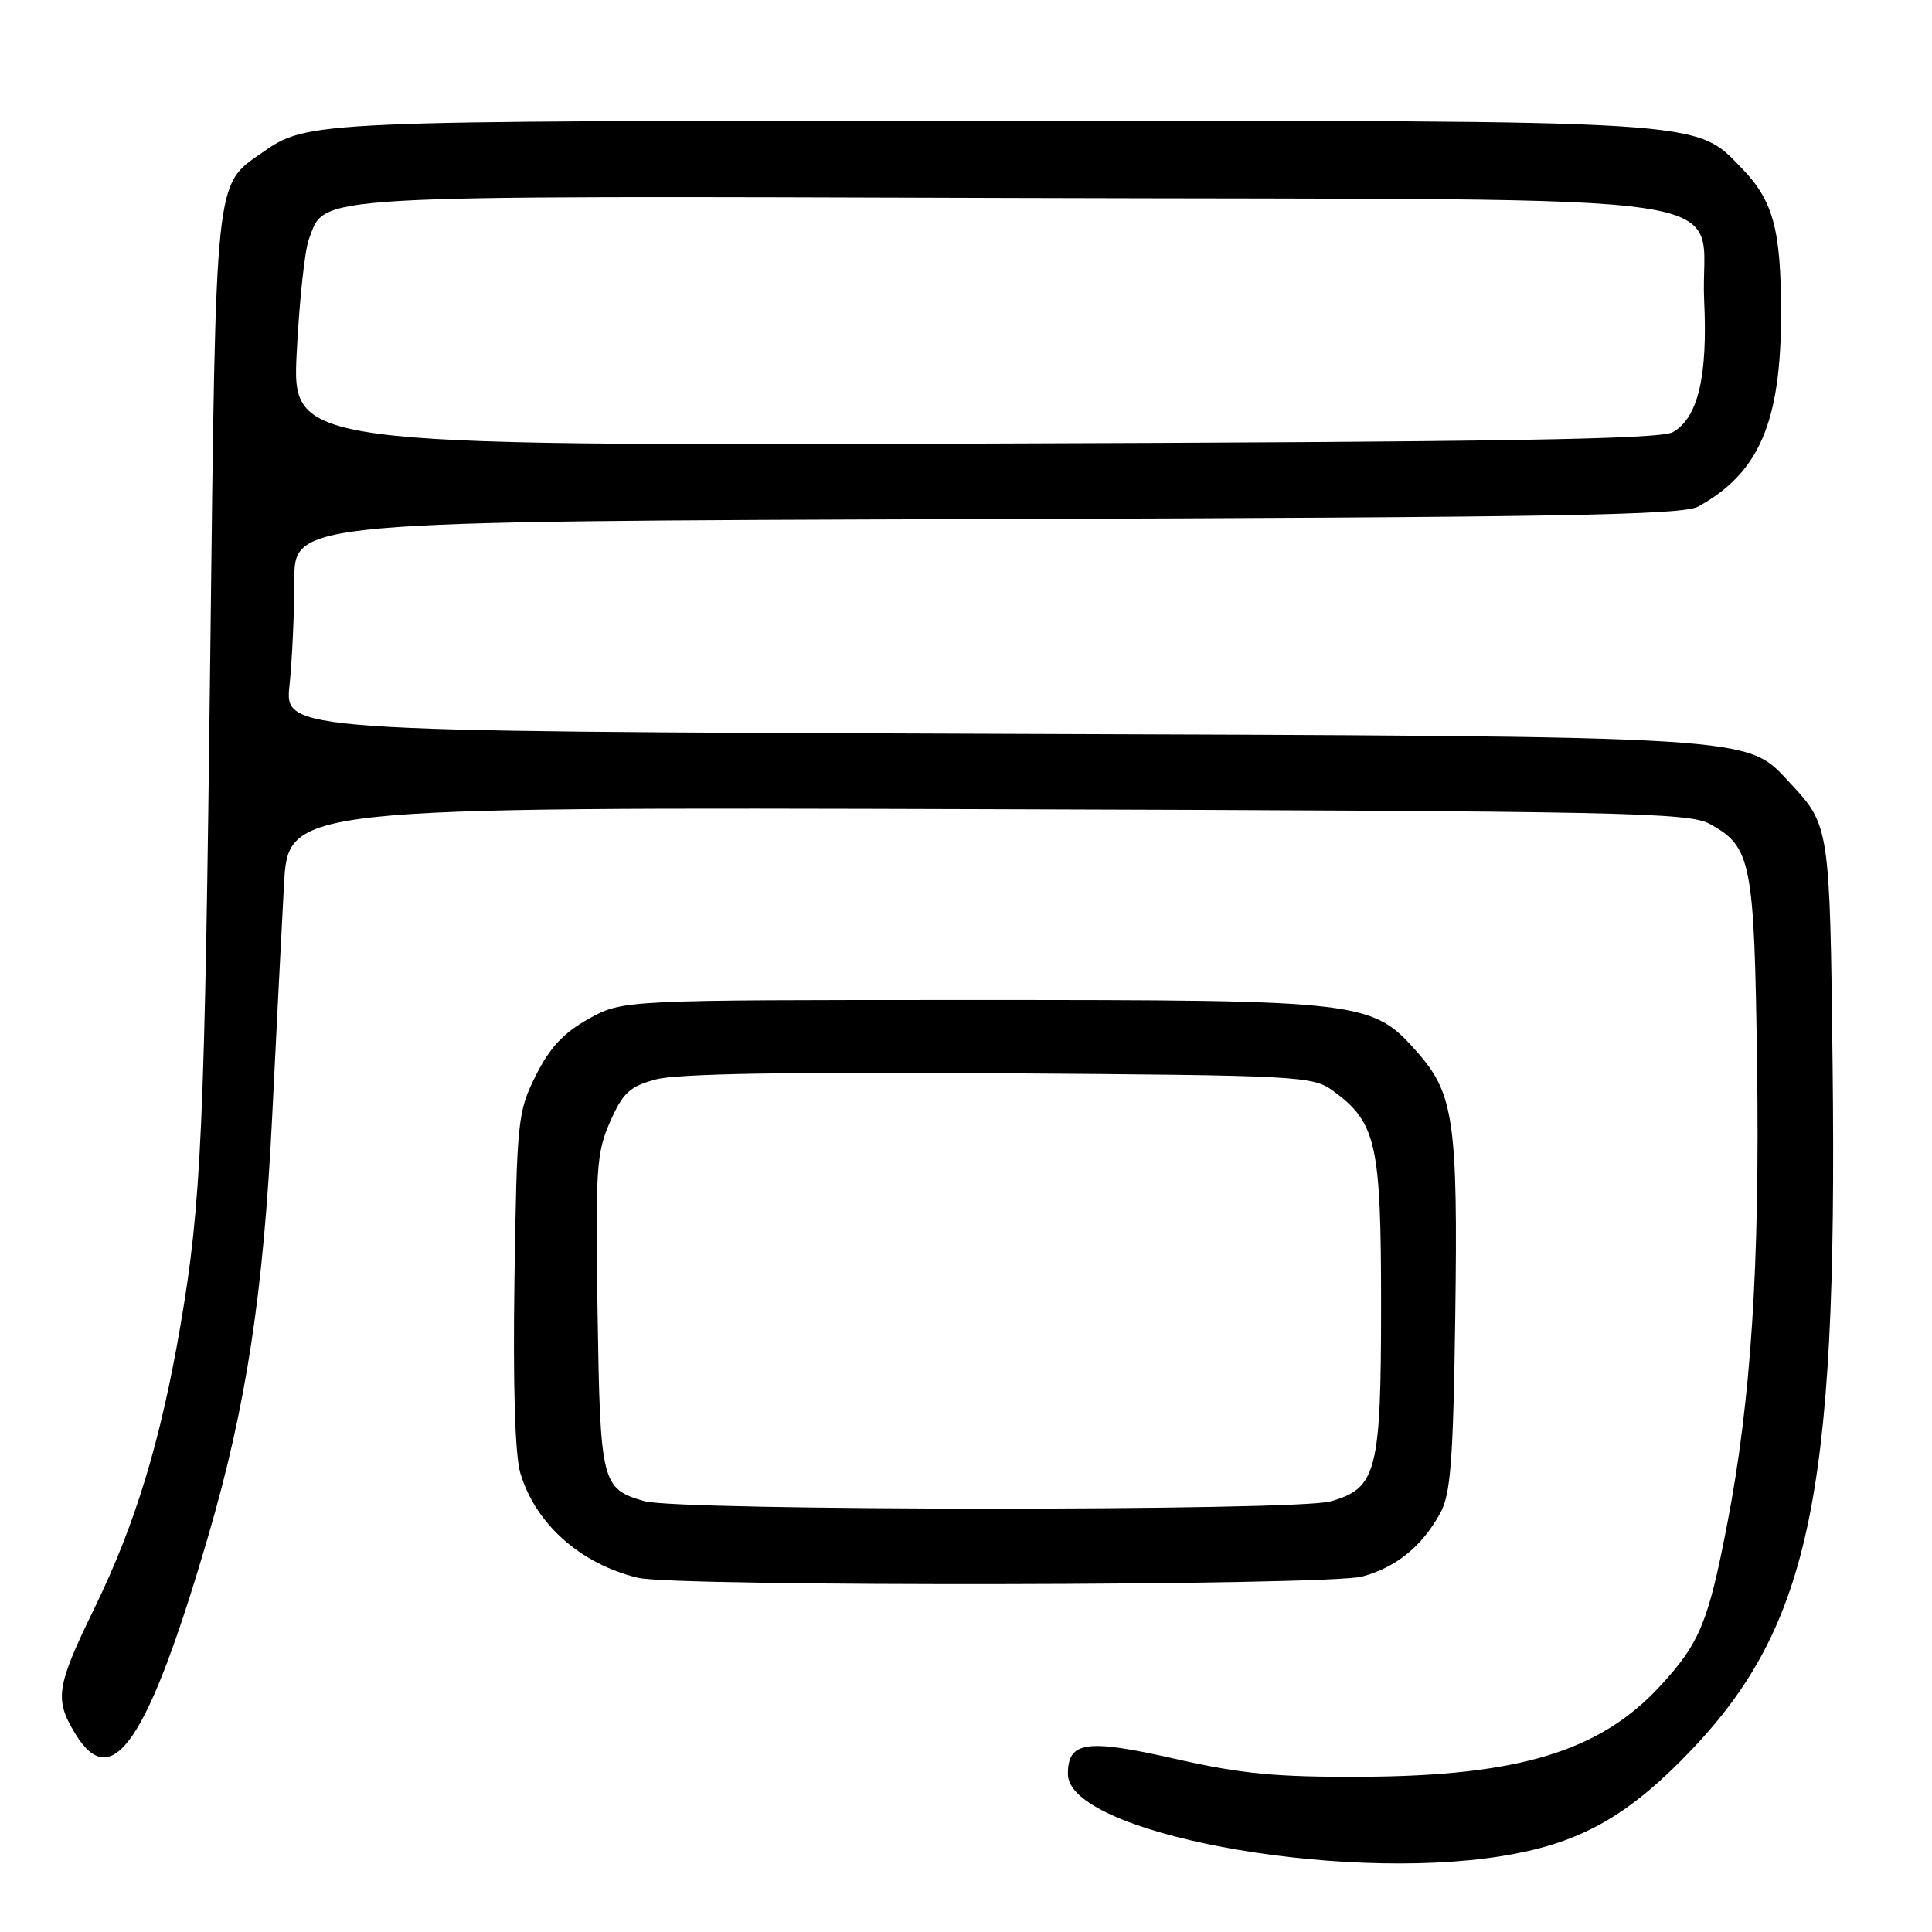 <?xml version="1.0" encoding="UTF-8" standalone="no"?>
<!DOCTYPE svg PUBLIC "-//W3C//DTD SVG 1.1//EN" "http://www.w3.org/Graphics/SVG/1.1/DTD/svg11.dtd" >
<svg xmlns="http://www.w3.org/2000/svg" xmlns:xlink="http://www.w3.org/1999/xlink" version="1.1" viewBox="0 0 256 256">
 <g >
 <path fill="currentColor"
d=" M 199.00 245.94 C 208.78 244.37 215.03 241.05 222.72 233.32 C 239.76 216.22 243.50 199.10 242.83 141.22 C 242.47 109.52 242.45 109.38 237.17 103.73 C 231.29 97.42 233.96 97.59 131.11 97.23 C 37.72 96.91 37.72 96.91 38.36 90.81 C 38.71 87.45 39.00 81.19 39.00 76.89 C 39.00 69.07 39.00 69.07 130.75 68.78 C 206.22 68.55 222.94 68.26 225.00 67.13 C 233.09 62.69 236.00 55.93 236.00 41.56 C 236.00 30.42 234.97 26.59 230.79 22.29 C 224.56 15.85 226.89 16.00 130.97 16.00 C 40.85 16.00 40.81 16.00 34.73 20.23 C 28.43 24.62 28.61 22.90 27.87 86.00 C 27.13 149.65 26.69 159.40 23.91 175.64 C 21.29 190.92 17.95 201.92 12.56 212.99 C 7.43 223.52 7.18 225.15 9.99 229.75 C 14.88 237.78 19.66 230.65 27.60 203.50 C 32.63 186.27 34.90 171.44 36.06 148.04 C 36.61 136.74 37.33 122.87 37.63 117.22 C 38.20 106.94 38.20 106.94 130.85 107.22 C 215.30 107.48 223.77 107.65 226.56 109.18 C 232.07 112.20 232.45 114.13 232.82 141.00 C 233.19 167.60 232.02 185.62 228.86 201.97 C 226.35 214.99 225.22 217.73 219.97 223.42 C 212.01 232.05 201.24 235.33 180.50 235.43 C 169.07 235.49 164.51 235.05 155.68 233.05 C 143.93 230.38 141.50 230.73 141.50 235.08 C 141.50 242.80 176.91 249.49 199.00 245.94 Z  M 180.50 208.90 C 185.01 207.67 188.41 204.91 190.84 200.50 C 192.22 198.01 192.56 193.59 192.83 174.40 C 193.19 148.85 192.64 144.94 187.91 139.55 C 181.80 132.59 181.03 132.50 129.00 132.50 C 82.50 132.50 82.50 132.50 78.00 135.00 C 74.68 136.85 72.85 138.81 71.00 142.50 C 68.60 147.30 68.49 148.36 68.17 169.50 C 67.96 183.61 68.24 192.83 68.95 195.20 C 70.95 201.92 76.89 207.21 84.50 209.06 C 89.51 210.28 175.97 210.13 180.50 208.90 Z  M 39.32 46.66 C 39.66 39.85 40.39 33.11 40.93 31.69 C 43.19 25.74 39.79 25.94 134.45 26.23 C 235.70 26.55 225.10 24.96 225.81 39.85 C 226.29 49.90 224.99 55.36 221.67 57.26 C 220.00 58.22 198.87 58.56 129.09 58.78 C 38.69 59.05 38.69 59.05 39.32 46.66 Z  M 85.38 198.91 C 79.70 197.27 79.53 196.57 79.18 173.91 C 78.88 154.91 79.03 152.72 80.85 148.62 C 82.54 144.78 83.44 143.96 86.93 143.02 C 89.69 142.28 104.51 142.01 132.44 142.21 C 172.52 142.49 173.95 142.57 176.68 144.57 C 182.37 148.75 183.00 151.56 183.00 172.80 C 183.00 195.04 182.44 197.23 176.25 198.95 C 171.58 200.24 89.86 200.21 85.38 198.91 Z "/>
</g>
</svg>